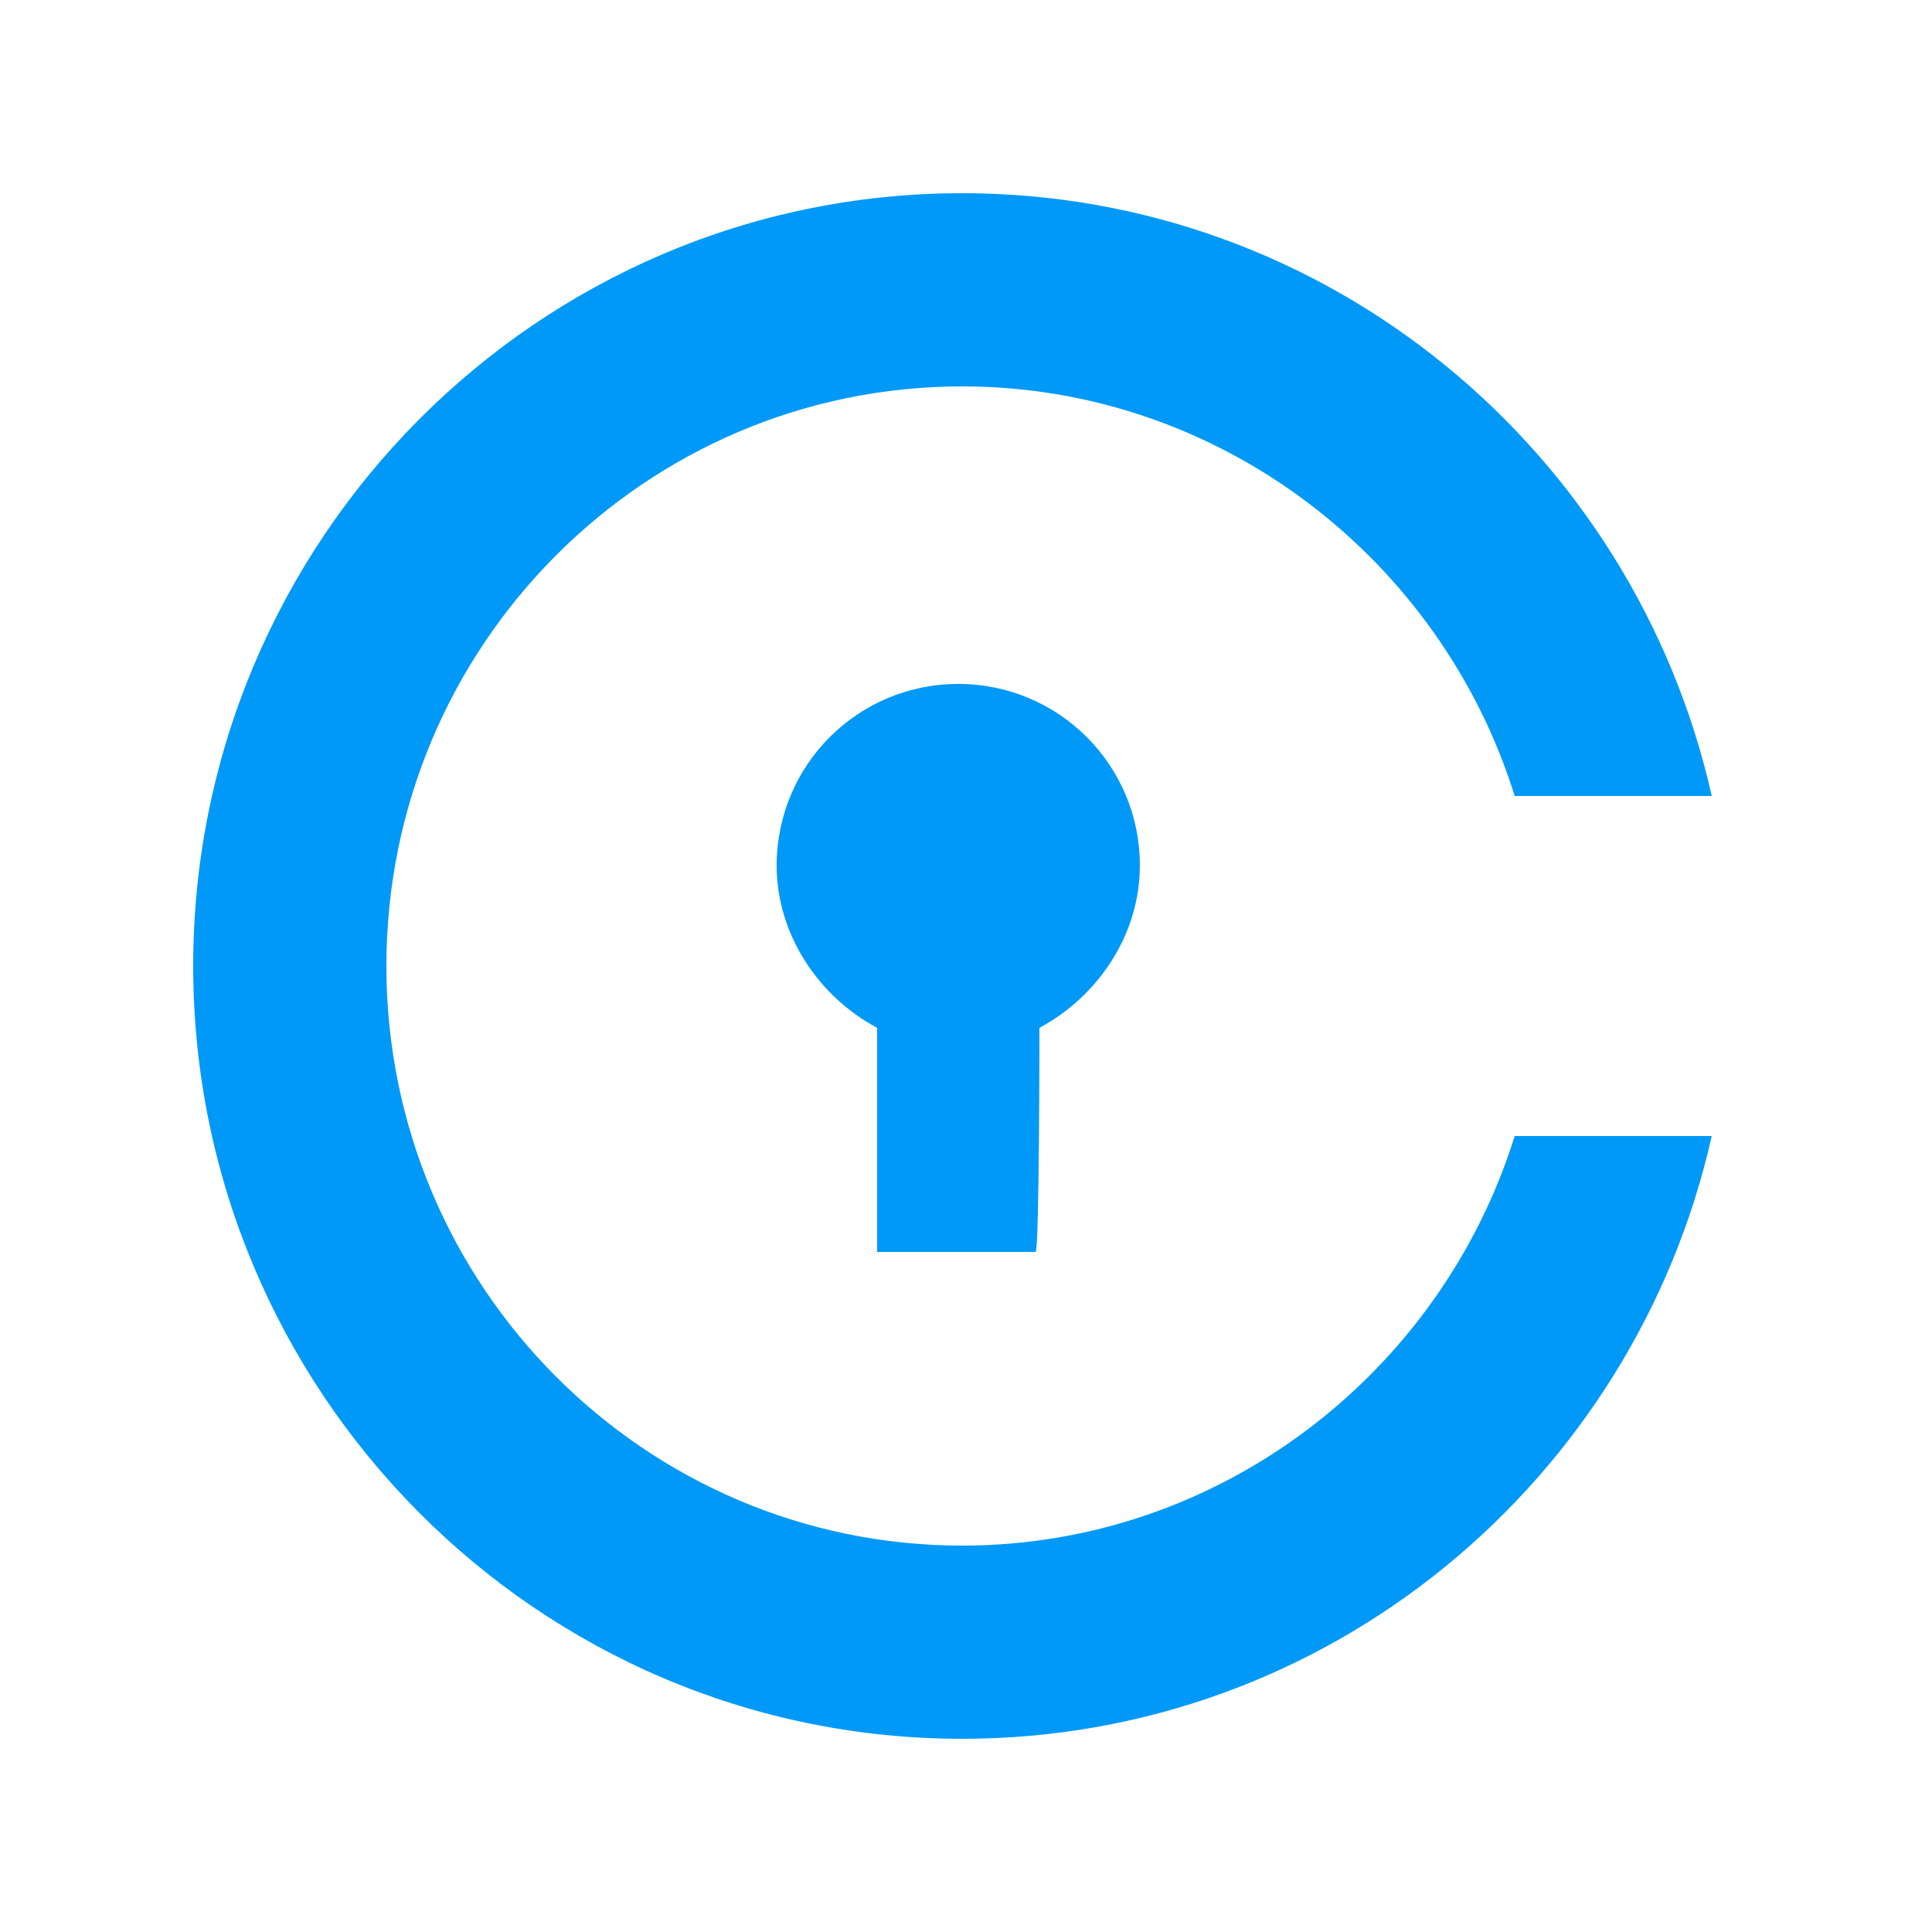 <?xml version="1.0" encoding="UTF-8"?>
<svg width="20px" height="20px" viewBox="0 0 20 20" version="1.1" xmlns="http://www.w3.org/2000/svg" xmlns:xlink="http://www.w3.org/1999/xlink">
    <!-- Generator: sketchtool 49.3 (51167) - http://www.bohemiancoding.com/sketch -->
    <title>C500142D-8EF4-4DEC-9C56-2218D4D0E396</title>
    <desc>Created with sketchtool.</desc>
    <defs></defs>
    <g id="Coins" stroke="none" stroke-width="1" fill="none" fill-rule="evenodd">
        <g id="Coins/Civic-CVC" fill="#0099F7">
            <path d="M9.96,16 C12.64,16 14.92,14.2 15.68,11.76 L17.72,11.76 C16.92,15.32 13.76,18 9.96,18 C5.56,18 2,14.4 2,10 C2,5.6 5.56,2 9.96,2 C13.76,2 16.92,4.68 17.72,8.24 L15.68,8.24 C14.92,5.8 12.64,4 9.96,4 C6.68,4 4,6.68 4,10 C4,13.32 6.68,16 9.96,16 Z M10.72,12.96 L9.08,12.96 L9.08,10.64 C8.48,10.32 8.04,9.68 8.04,8.96 C8.04,7.92 8.88,7.08 9.92,7.08 C10.96,7.08 11.8,7.92 11.8,8.96 C11.8,9.68 11.36,10.32 10.76,10.64 C10.76,10.64 10.76,12.96 10.72,12.96 Z" id="Sing"></path>
        </g>
    </g>
</svg>